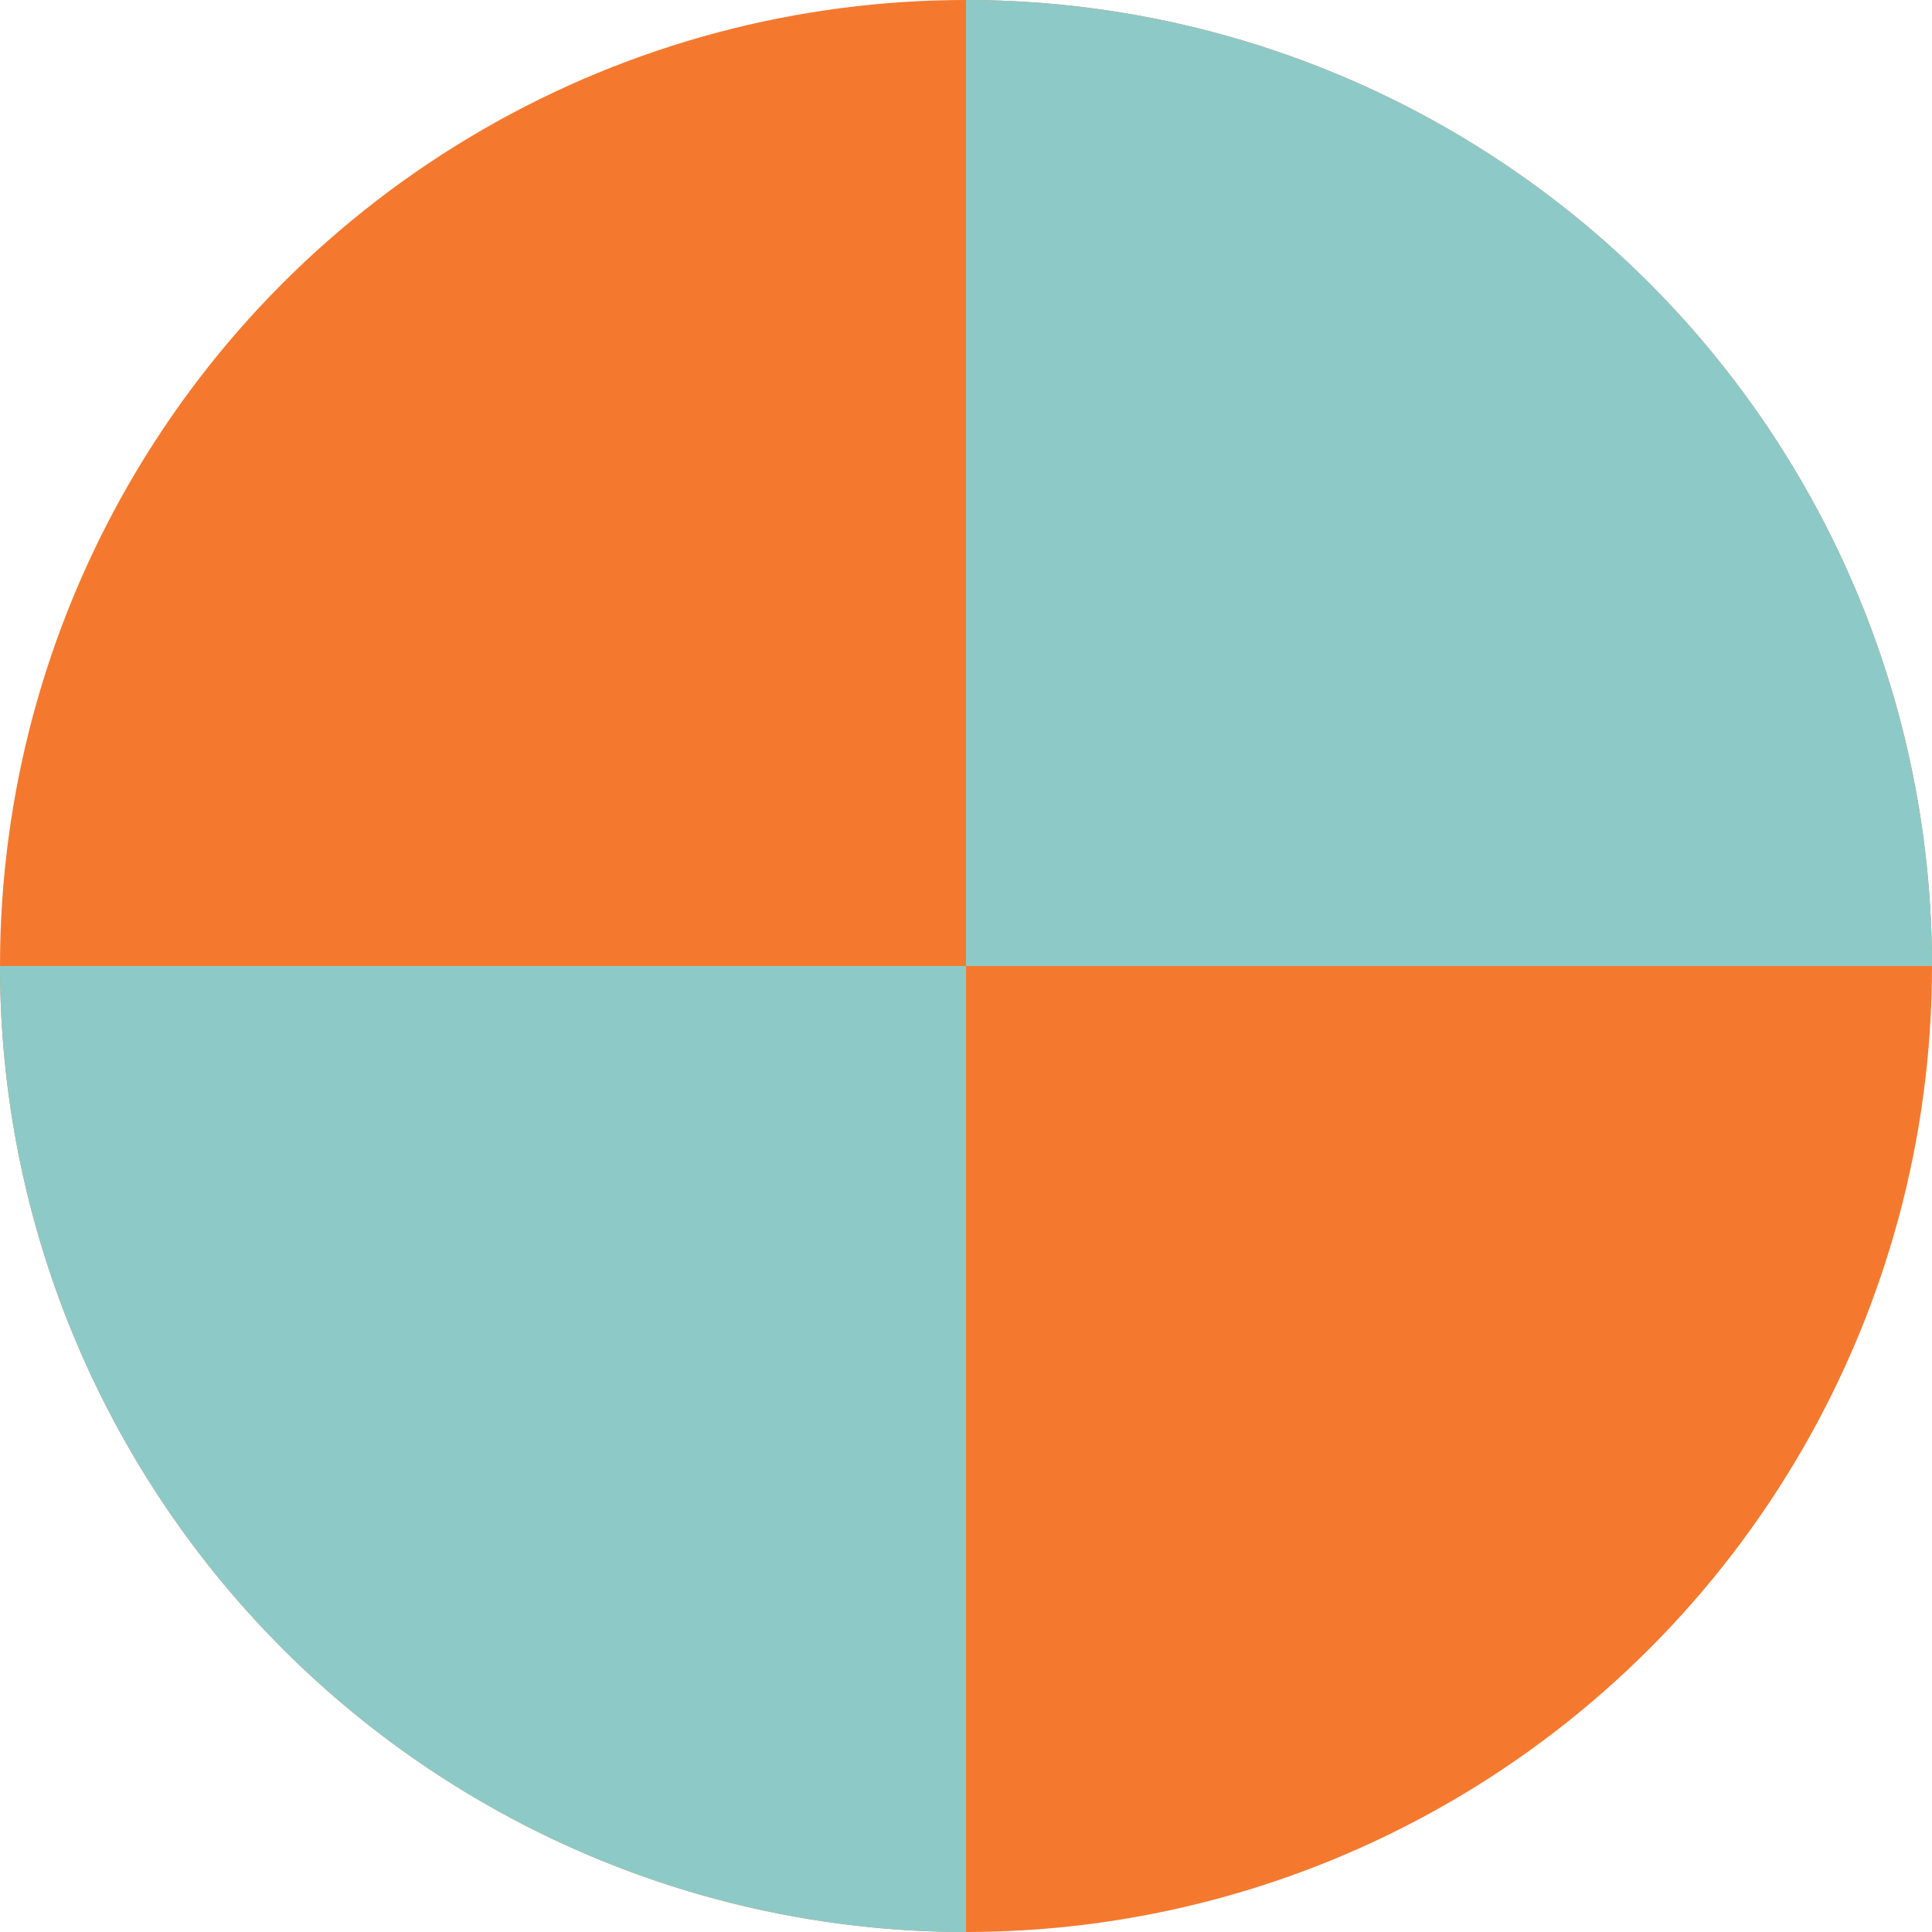 <svg xmlns="http://www.w3.org/2000/svg" viewBox="0 0 106 106"><defs><style>.cls-1{fill:#f4792f;}.cls-2{fill:#8dcac7;}</style></defs><title>avatars</title><g id="Layer_1" data-name="Layer 1"><circle class="cls-1" cx="53" cy="53" r="53"/></g><g id="Layer_2" data-name="Layer 2"><path class="cls-2" d="M53,0a53,53,0,0,1,53,53H53Z"/><path class="cls-2" d="M53,106A53,53,0,0,1,0,53H53Z"/></g></svg>